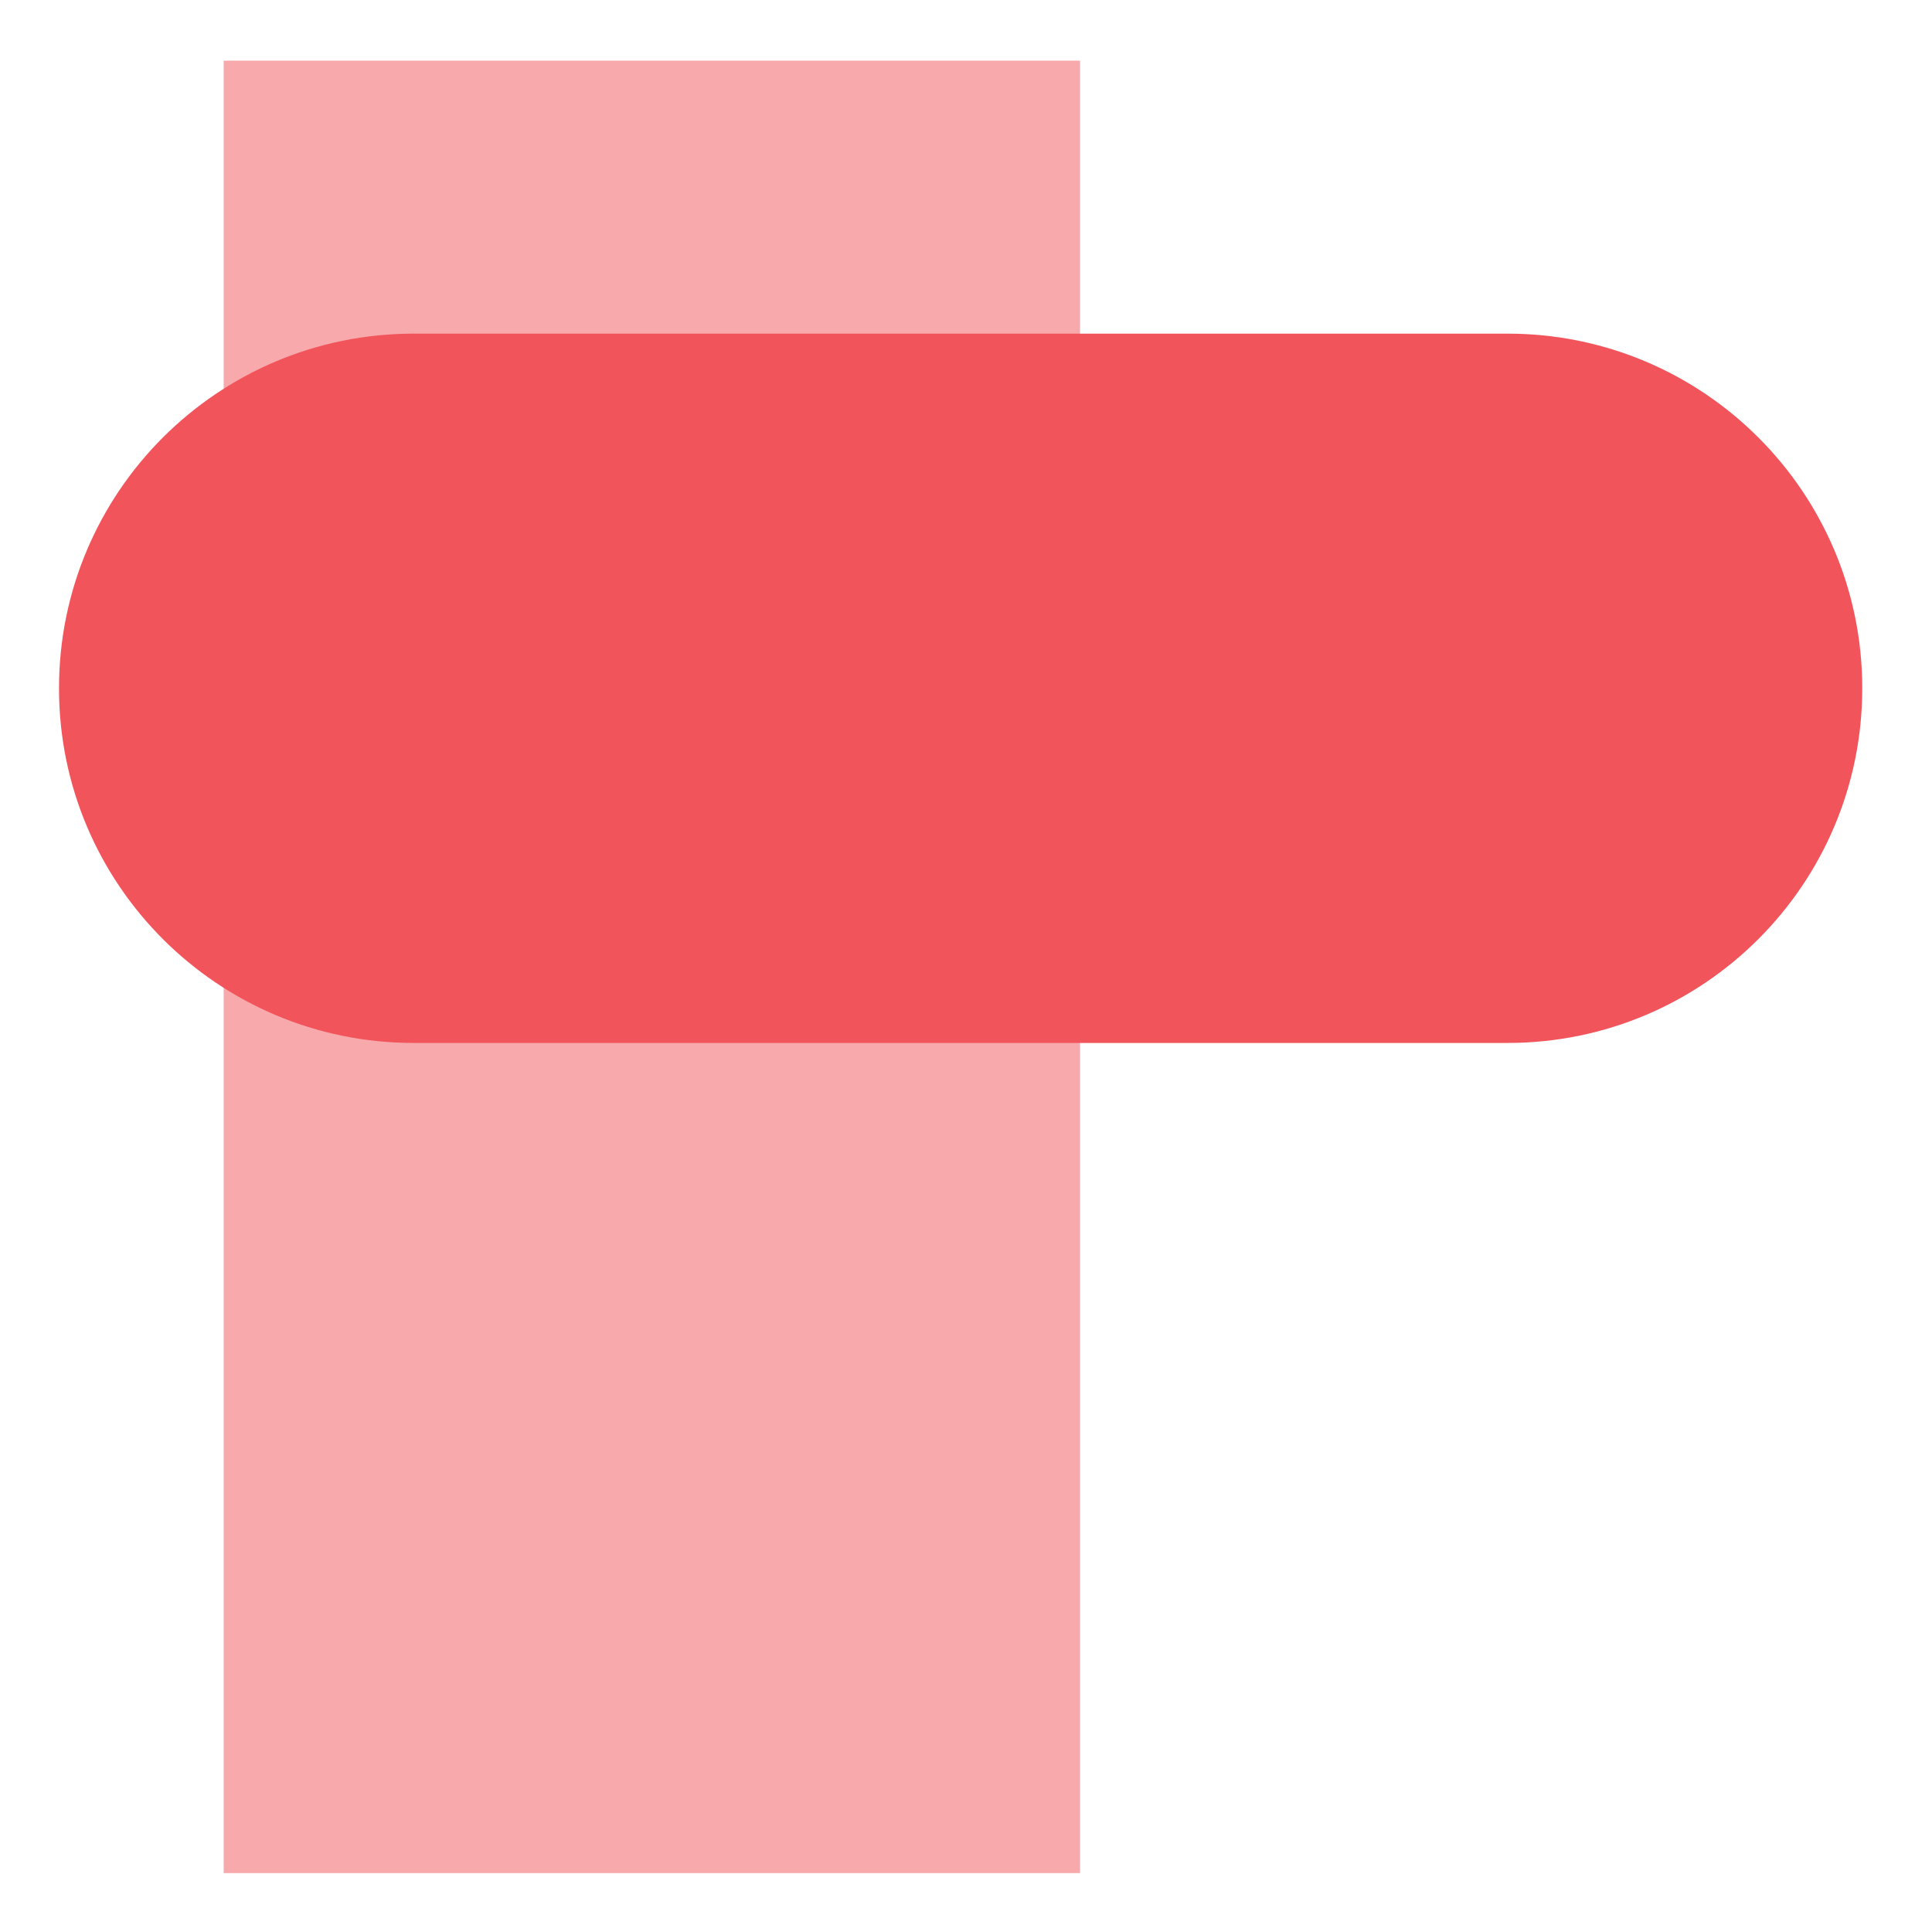 <?xml version="1.0" encoding="UTF-8" standalone="no"?>
<!DOCTYPE svg PUBLIC "-//W3C//DTD SVG 1.1//EN" "http://www.w3.org/Graphics/SVG/1.1/DTD/svg11.dtd">
<svg width="100%" height="100%" viewBox="0 0 32 32" version="1.1" xmlns="http://www.w3.org/2000/svg" xmlns:xlink="http://www.w3.org/1999/xlink" xml:space="preserve" xmlns:serif="http://www.serif.com/" style="fill-rule:evenodd;clip-rule:evenodd;stroke-linejoin:round;stroke-miterlimit:2;">
    <g transform="matrix(1,0,0,1,-117,0)">
        <g id="light-param-update-static" serif:id="light/param-update-static" transform="matrix(2.76476e-17,0.452,-0.452,2.76498e-17,149,7.10543e-15)">
            <rect x="0" y="0" width="70.872" height="70.866" style="fill:none;"/>
            <g transform="matrix(6.75432e-17,-1.103,1.186,7.26445e-17,20.546,35.73)">
                <rect x="-24.36" y="-15.45" width="28.45" height="56" style="fill:rgb(242,84,91);fill-opacity:0.5;fill-rule:nonzero;"/>
            </g>
            <g transform="matrix(7.26504e-17,-1.186,1.083,6.63391e-17,-433.004,550.328)">
                <path d="M461.865,423.107C461.865,416.48 456.959,411.108 450.907,411.108C441.129,411.108 426.886,411.108 417.108,411.108C411.056,411.108 406.15,416.48 406.15,423.107C406.15,423.107 406.15,423.108 406.15,423.109C406.15,429.736 411.056,435.108 417.108,435.108C426.886,435.108 441.129,435.108 450.907,435.108C456.959,435.108 461.865,429.736 461.865,423.109C461.865,423.108 461.865,423.107 461.865,423.107Z" style="fill:rgb(242,84,91);"/>
            </g>
        </g>
    </g>
</svg>
